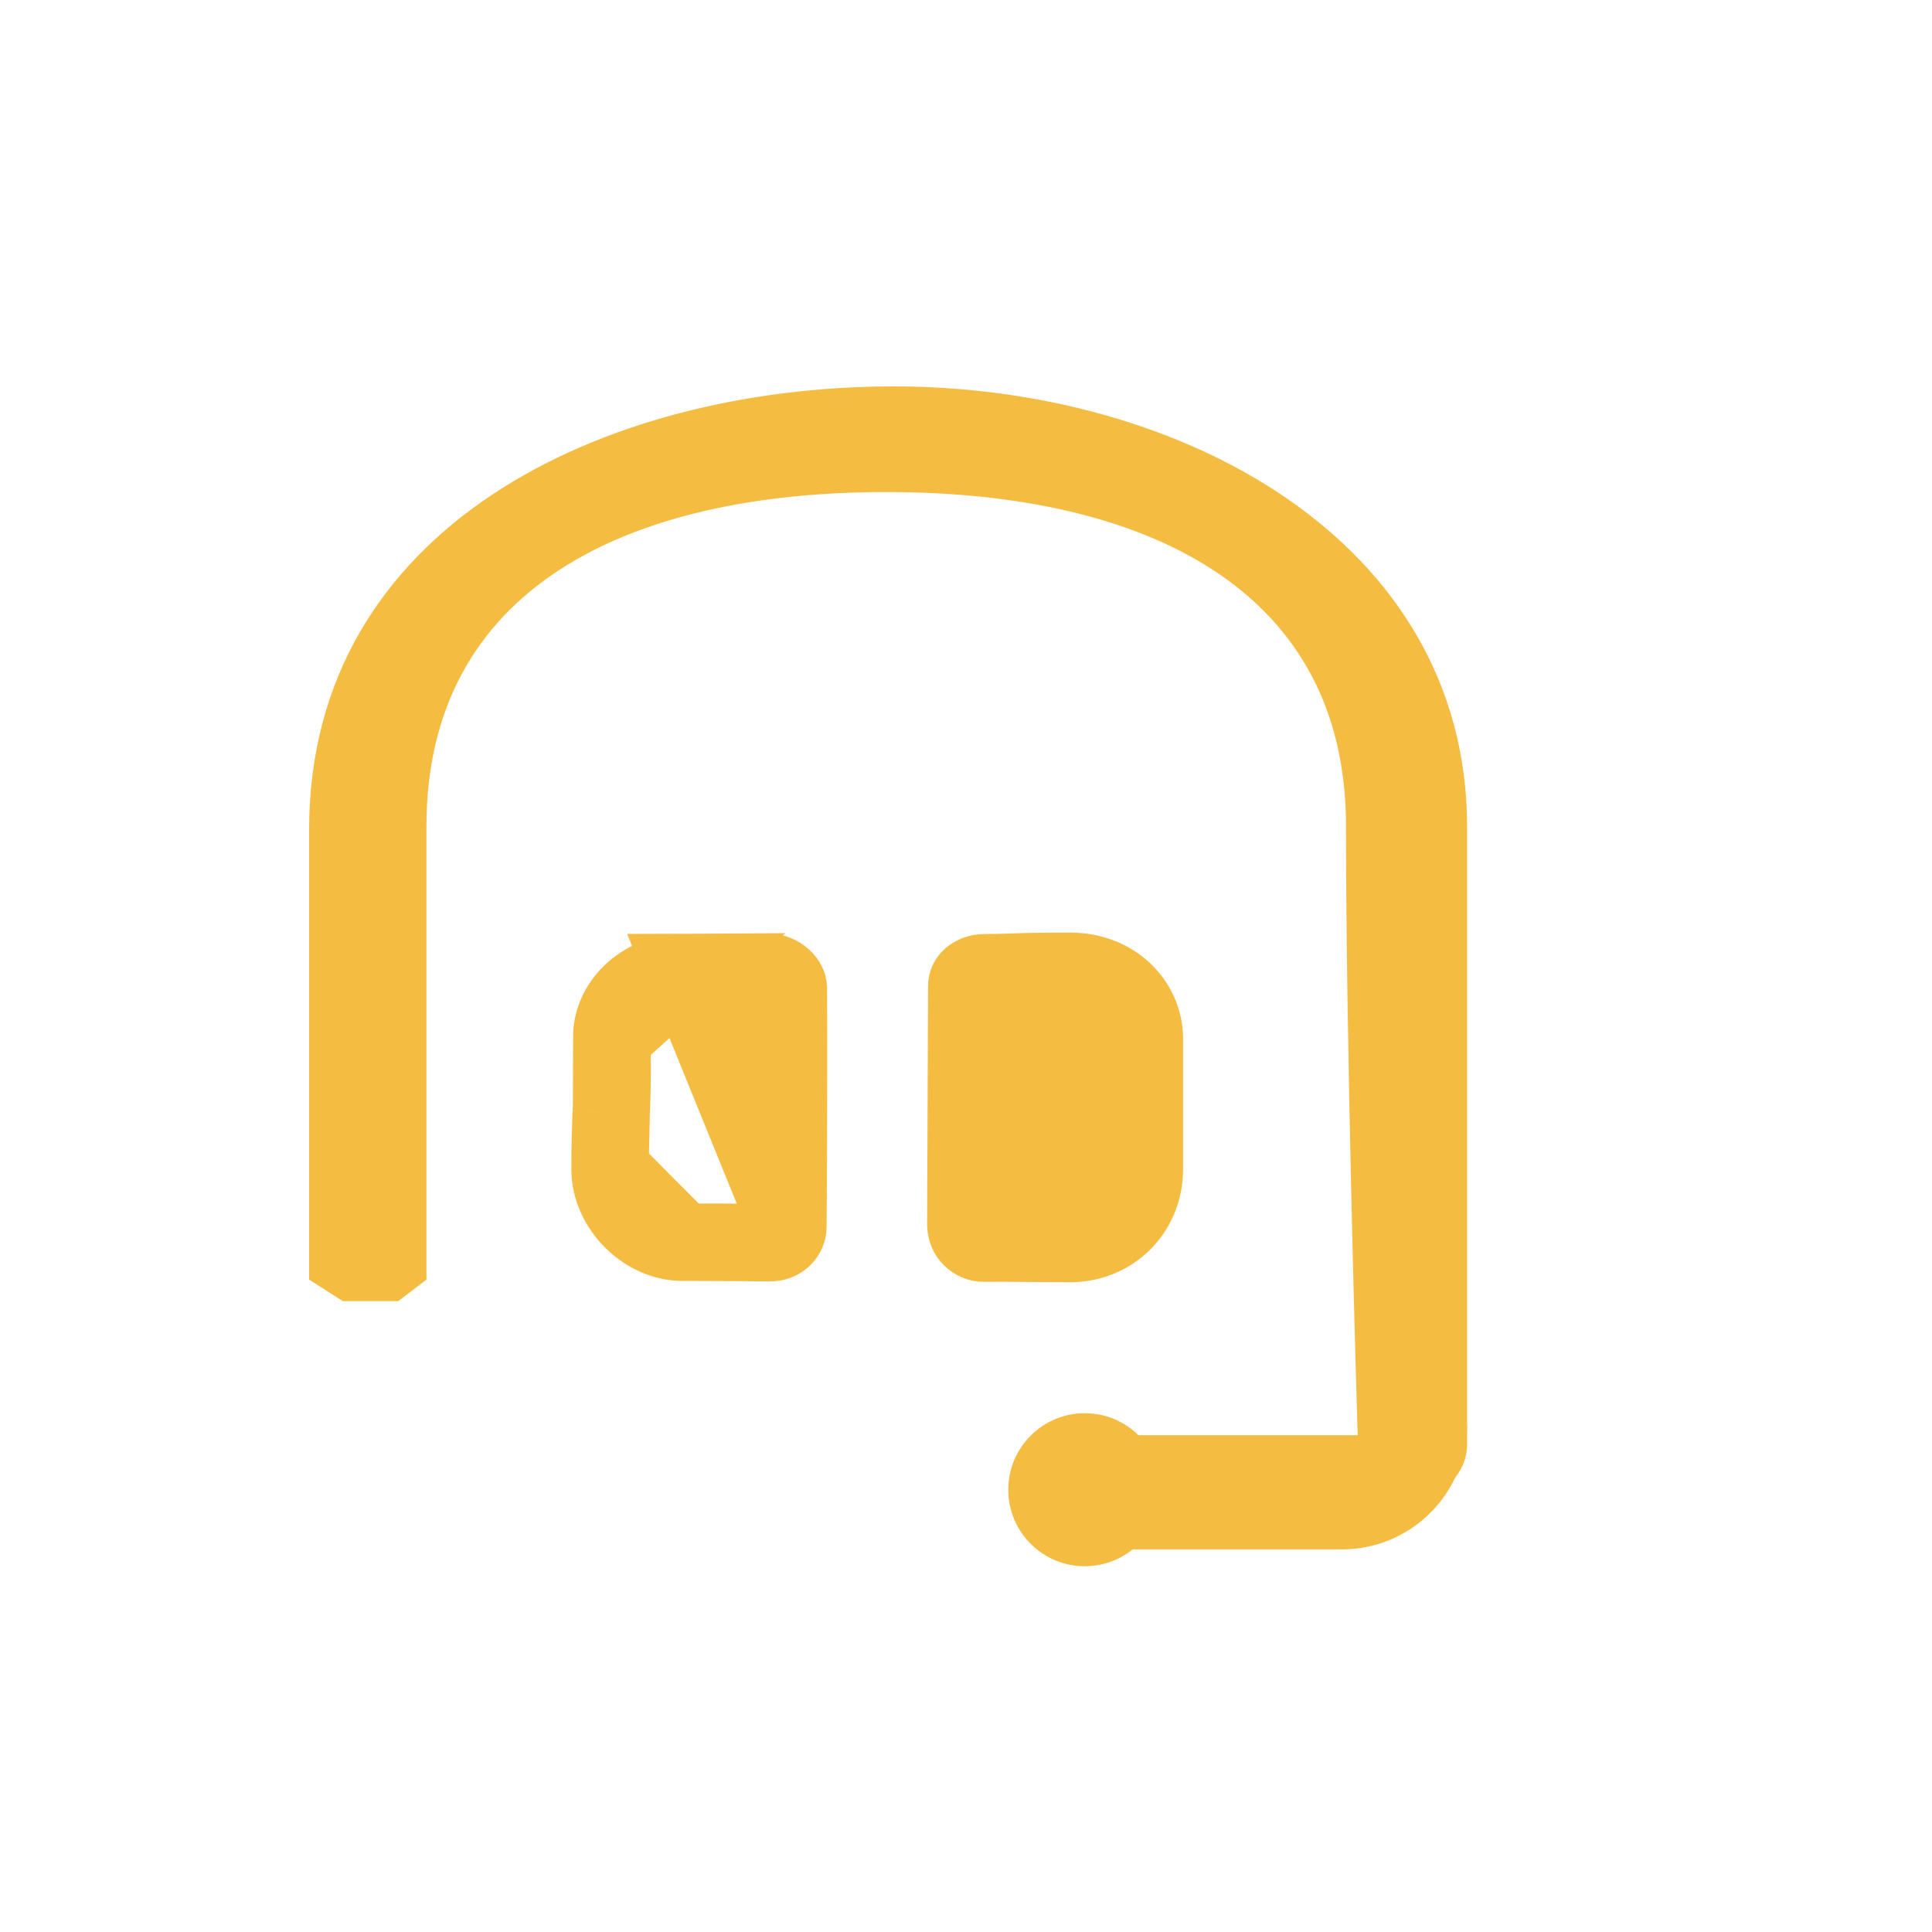 <svg width="25" height="25" viewBox="0 0 25 25" fill="none" xmlns="http://www.w3.org/2000/svg">
<path fill-rule="evenodd" clip-rule="evenodd" d="M4 10.736C4 6.811 7.81 5.008 11.541 5C15.272 4.992 18.984 6.992 18.984 10.702C18.984 13.706 18.984 17.393 18.984 18.689C18.984 18.975 18.804 19.23 18.534 19.327V19.327C18.369 19.386 18.188 19.379 18.028 19.307L17.971 19.282C17.807 19.208 17.684 19.066 17.636 18.893L17.614 18.814C17.585 18.712 17.569 18.609 17.566 18.503C17.54 17.64 17.417 13.411 17.417 10.685C17.417 7.638 14.845 6.369 11.48 6.367C8.114 6.364 5.518 7.616 5.518 10.696V16.558L5.153 16.837H4.437L4 16.558V10.736Z" fill="#F5BC42"/>
<path d="M10.196 15.876L10.196 15.876C10.202 15.51 10.207 13.161 10.202 12.783C10.201 12.753 10.186 12.705 10.132 12.656C10.076 12.606 10.008 12.582 9.956 12.582C9.827 12.582 9.752 12.582 9.678 12.582C9.533 12.581 9.391 12.58 8.857 12.582L10.196 15.876ZM10.196 15.876C10.194 15.974 10.115 16.082 9.956 16.082M10.196 15.876L9.956 16.082M9.956 16.082C9.816 16.082 9.728 16.08 9.633 16.078M9.956 16.082L9.633 16.078M9.633 16.078C9.474 16.074 9.297 16.071 8.835 16.075M9.633 16.078L8.835 16.075M8.835 16.075C8.353 16.079 7.893 15.627 7.893 15.128M8.835 16.075L7.893 15.128M7.893 15.128C7.893 14.805 7.901 14.594 7.909 14.392M7.893 15.128L7.909 14.392M7.909 14.392C7.911 14.36 7.912 14.329 7.913 14.297M7.909 14.392L7.913 14.297M7.913 14.297C7.922 14.059 7.928 13.82 7.916 13.434L7.913 14.297ZM12.745 12.586C12.912 12.586 12.998 12.583 13.09 12.579C13.11 12.578 13.131 12.578 13.153 12.577C13.271 12.572 13.444 12.568 13.851 12.568C14.422 12.568 14.809 12.981 14.809 13.441V15.126C14.809 15.682 14.382 16.092 13.847 16.092C13.458 16.092 13.278 16.089 13.145 16.087C13.014 16.086 12.928 16.085 12.734 16.087C12.608 16.088 12.497 15.987 12.497 15.845C12.497 15.634 12.5 14.969 12.503 14.303L12.503 14.283C12.506 13.625 12.509 12.971 12.509 12.766C12.509 12.713 12.528 12.678 12.562 12.648C12.6 12.614 12.665 12.586 12.745 12.586ZM7.916 13.434C7.903 13.014 8.289 12.585 8.857 12.582L7.916 13.434Z" fill="#F5BC42" stroke="#F5BC42"/>
<path d="M13.627 18.571L17.571 18.571L18.984 18.429V18.429C18.984 19.324 18.259 20.049 17.364 20.049L13.627 20.049L13.627 18.571Z" fill="#F5BC42"/>
<circle cx="14.037" cy="19.277" r="0.99" fill="#F5BC42"/>
</svg>

